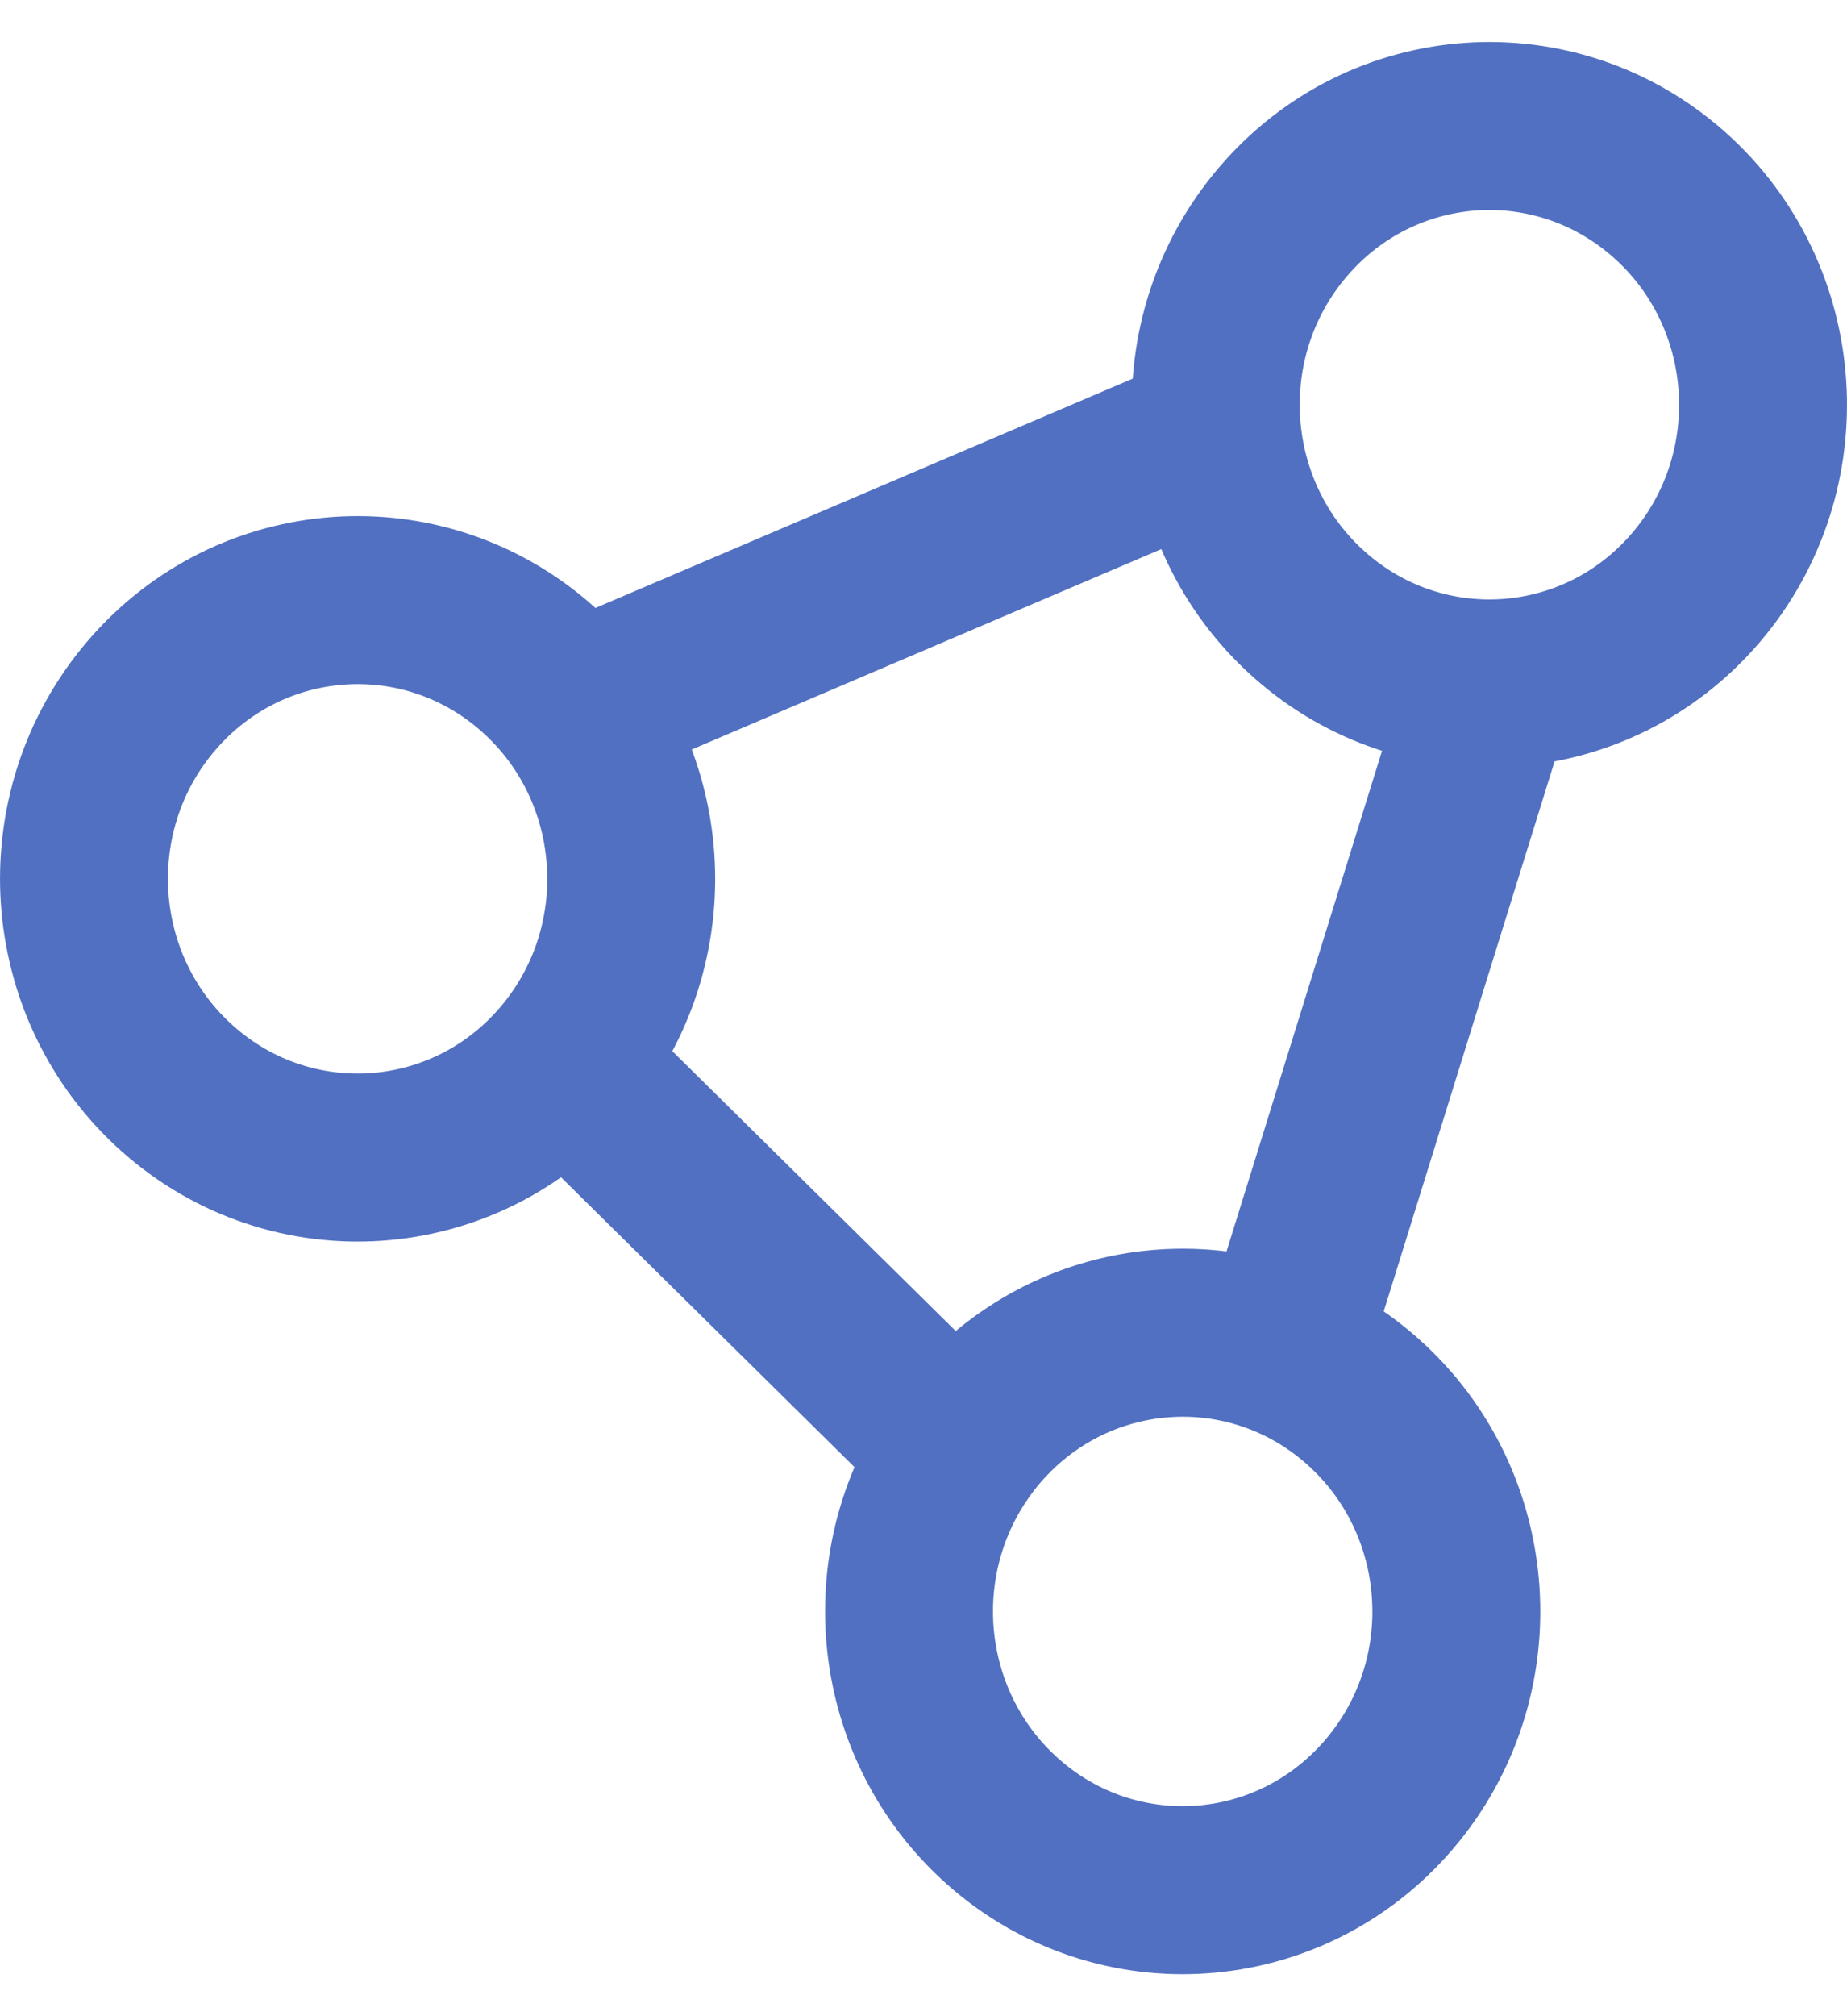 <svg width="22" height="24" viewBox="0 0 22 24" fill="none" xmlns="http://www.w3.org/2000/svg">
<path id="theme" d="M6.716 12.642C7.899 11.26 7.758 9.165 6.401 7.96C5.044 6.756 2.985 6.9 1.803 8.281C0.62 9.663 0.761 11.758 2.118 12.962C3.475 14.166 5.534 14.023 6.716 12.642ZM6.716 12.642L11.416 17.281M16.229 16.681C17.586 17.885 17.727 19.981 16.544 21.362C15.361 22.744 13.302 22.887 11.945 21.683M16.229 16.681C14.872 15.477 12.813 15.621 11.63 17.002M16.229 16.681C15.941 16.425 15.62 16.23 15.284 16.095M11.63 17.002C10.447 18.383 10.589 20.479 11.945 21.683M11.63 17.002C12.562 15.914 14.036 15.594 15.284 16.095M11.63 17.002C11.553 17.092 11.482 17.185 11.416 17.281M11.945 21.683C10.677 20.558 10.471 18.653 11.416 17.281M6.924 8.396L14.499 5.165M15.284 16.095L17.758 8.136M20.198 6.998C21.38 5.617 21.239 3.521 19.882 2.317C18.525 1.113 16.466 1.256 15.284 2.638C14.101 4.019 14.242 6.115 15.599 7.319C16.956 8.523 19.015 8.379 20.198 6.998Z" stroke="#5170C1" stroke-width="2" stroke-linecap="round"/>
</svg>
